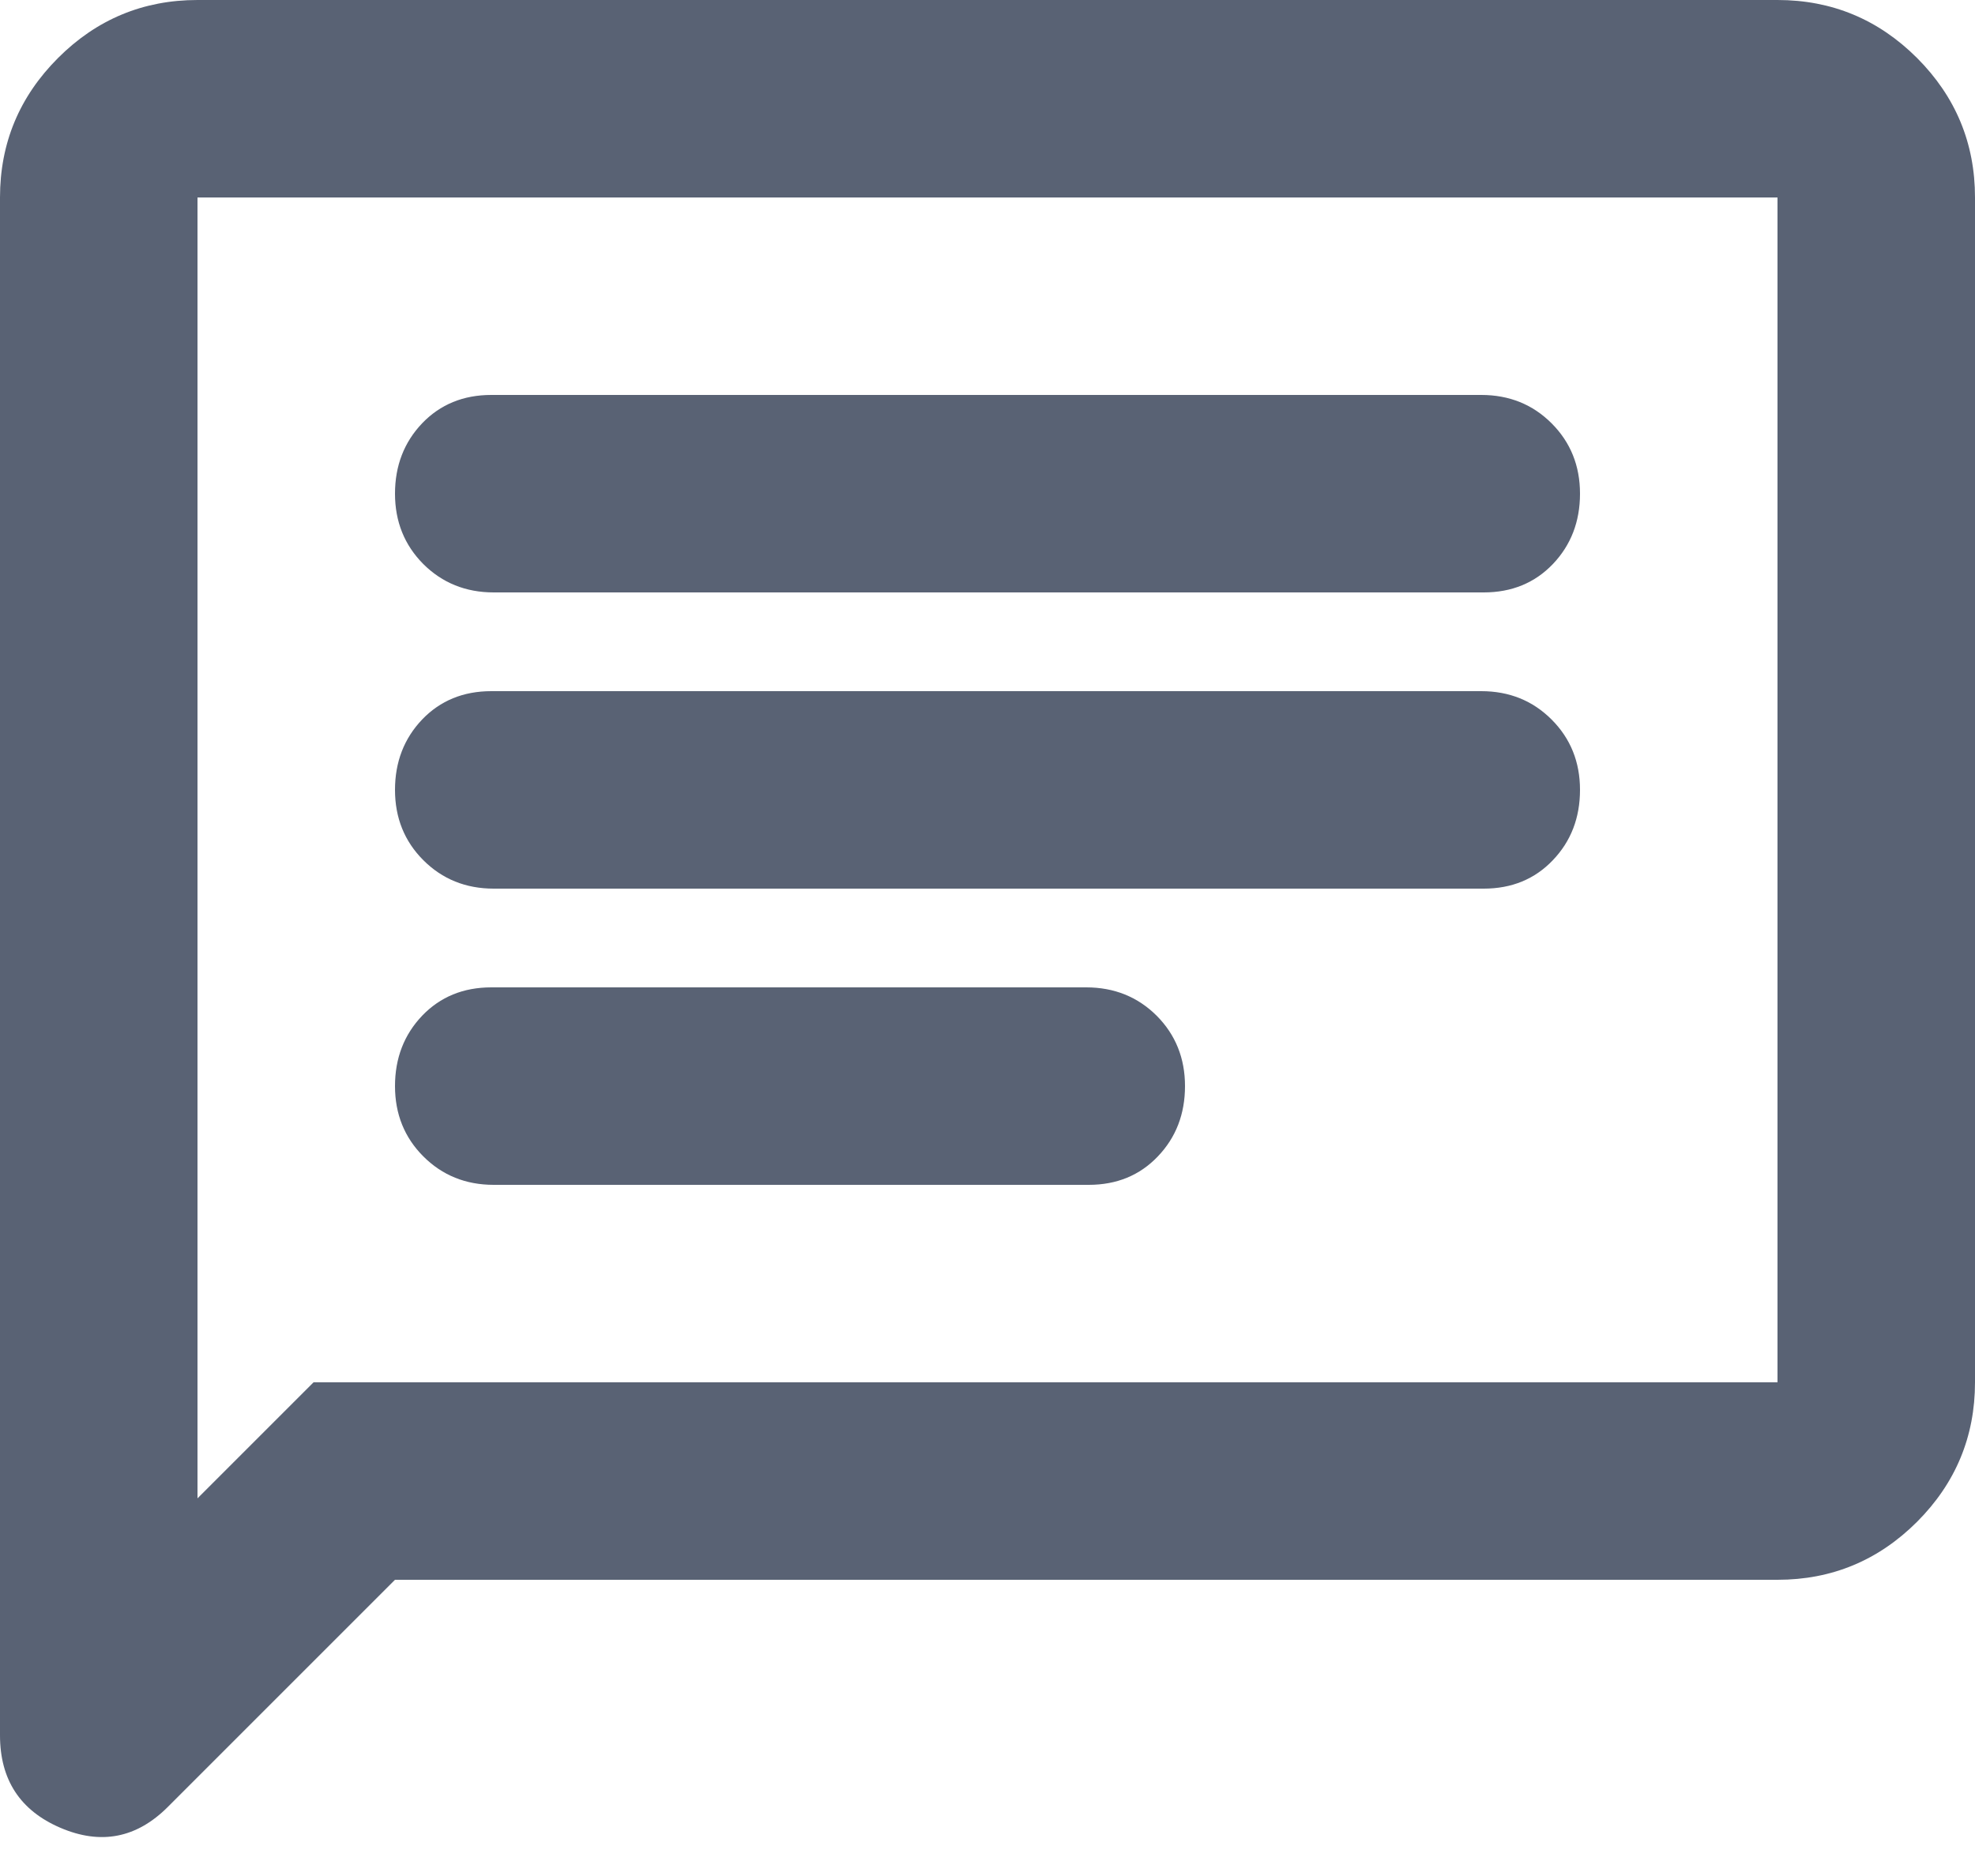 <svg width="20" height="19" viewBox="0 0 20 19" fill="none" xmlns="http://www.w3.org/2000/svg">
<path d="M5 12H11.025C11.308 12 11.542 11.904 11.725 11.712C11.908 11.521 12 11.283 12 11C12 10.717 11.904 10.479 11.713 10.287C11.521 10.096 11.283 10 11 10H4.975C4.692 10 4.458 10.096 4.275 10.287C4.092 10.479 4 10.717 4 11C4 11.283 4.096 11.521 4.287 11.712C4.479 11.904 4.717 12 5 12ZM5 9H15.025C15.308 9 15.542 8.904 15.725 8.712C15.908 8.521 16 8.283 16 8C16 7.717 15.904 7.479 15.712 7.287C15.521 7.096 15.283 7 15 7H4.975C4.692 7 4.458 7.096 4.275 7.287C4.092 7.479 4 7.717 4 8C4 8.283 4.096 8.521 4.287 8.712C4.479 8.904 4.717 9 5 9ZM5 6H15.025C15.308 6 15.542 5.904 15.725 5.713C15.908 5.521 16 5.283 16 5C16 4.717 15.904 4.479 15.712 4.287C15.521 4.096 15.283 4 15 4H4.975C4.692 4 4.458 4.096 4.275 4.287C4.092 4.479 4 4.717 4 5C4 5.283 4.096 5.521 4.287 5.713C4.479 5.904 4.717 6 5 6ZM0 17.575V2C0 1.45 0.196 0.979 0.588 0.587C0.979 0.196 1.45 0 2 0H18C18.55 0 19.021 0.196 19.413 0.587C19.804 0.979 20 1.45 20 2V14C20 14.55 19.804 15.021 19.413 15.413C19.021 15.804 18.55 16 18 16H4L1.7 18.3C1.383 18.617 1.021 18.687 0.612 18.512C0.204 18.337 0 18.025 0 17.575ZM2 15.175L3.175 14H18V2H2V15.175ZM2 2V15.175V2Z" fill="#596274"/>
</svg>
